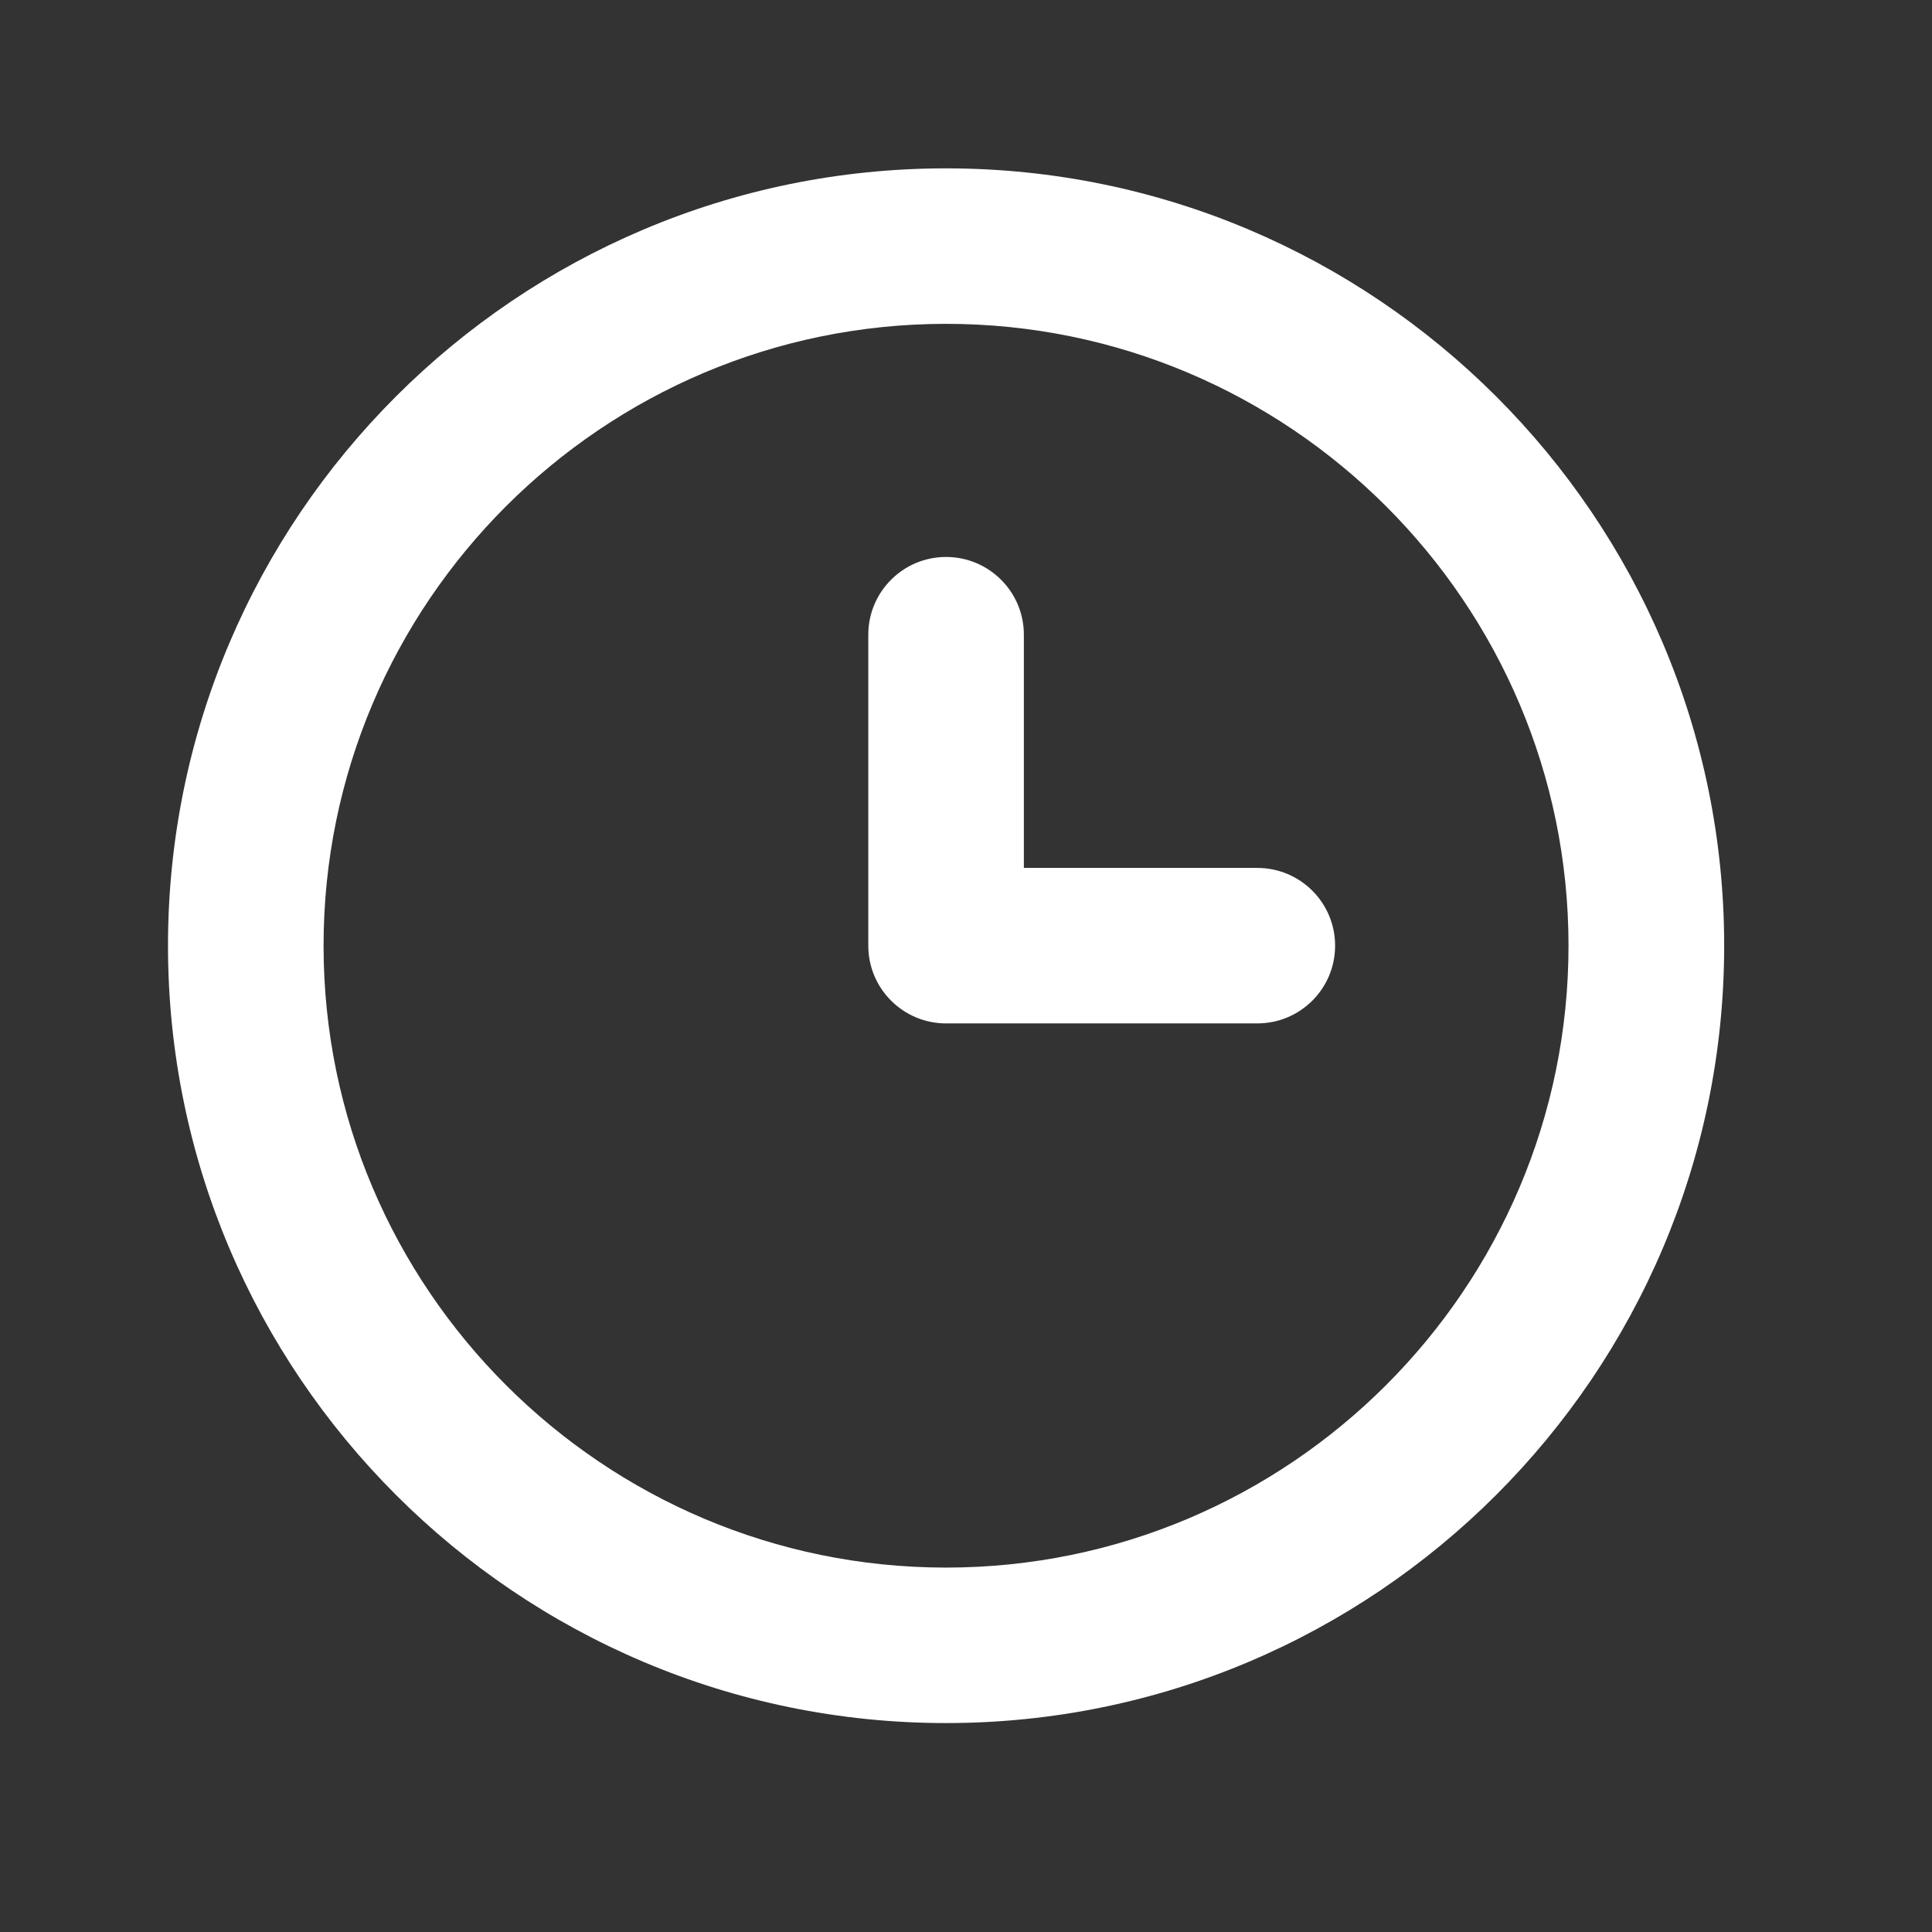 <svg width="21" height="21" viewBox="0 0 21 21" fill="none" xmlns="http://www.w3.org/2000/svg">
<rect x="0" y="0" width="21" height="21" fill="#333333" stroke="none"/>
<path fill-rule="evenodd" clip-rule="evenodd" d="M1.826 10.279C1.826 5.62 5.62 1.83 10.283 1.83C14.947 1.83 18.741 5.62 18.741 10.279C18.741 14.938 14.947 18.729 10.283 18.729C5.62 18.729 1.826 14.938 1.826 10.279ZM10.283 17.039C6.553 17.039 3.517 14.006 3.517 10.279C3.517 6.552 6.553 3.52 10.283 3.52C14.014 3.52 17.049 6.552 17.049 10.279C17.049 14.006 14.014 17.039 10.283 17.039ZM13.666 9.434H11.129V6.899C11.129 6.432 10.75 6.054 10.283 6.054C9.817 6.054 9.438 6.432 9.438 6.899V10.279C9.438 10.746 9.817 11.124 10.283 11.124H13.666C14.134 11.124 14.512 10.746 14.512 10.279C14.512 9.812 14.134 9.434 13.666 9.434Z" fill="white"/>
<mask id="mask0" mask-type="alpha" maskUnits="userSpaceOnUse" x="1" y="1" width="18" height="18">
<path fill-rule="evenodd" clip-rule="evenodd" d="M1.826 10.279C1.826 5.62 5.62 1.83 10.283 1.83C14.947 1.83 18.741 5.62 18.741 10.279C18.741 14.938 14.947 18.729 10.283 18.729C5.62 18.729 1.826 14.938 1.826 10.279ZM10.283 17.039C6.553 17.039 3.517 14.006 3.517 10.279C3.517 6.552 6.553 3.52 10.283 3.52C14.014 3.52 17.049 6.552 17.049 10.279C17.049 14.006 14.014 17.039 10.283 17.039ZM13.666 9.434H11.129V6.899C11.129 6.432 10.75 6.054 10.283 6.054C9.817 6.054 9.438 6.432 9.438 6.899V10.279C9.438 10.746 9.817 11.124 10.283 11.124H13.666C14.134 11.124 14.512 10.746 14.512 10.279C14.512 9.812 14.134 9.434 13.666 9.434Z" fill="white"/>
</mask>
<g mask="url(#mask0)">
</g>
</svg>
